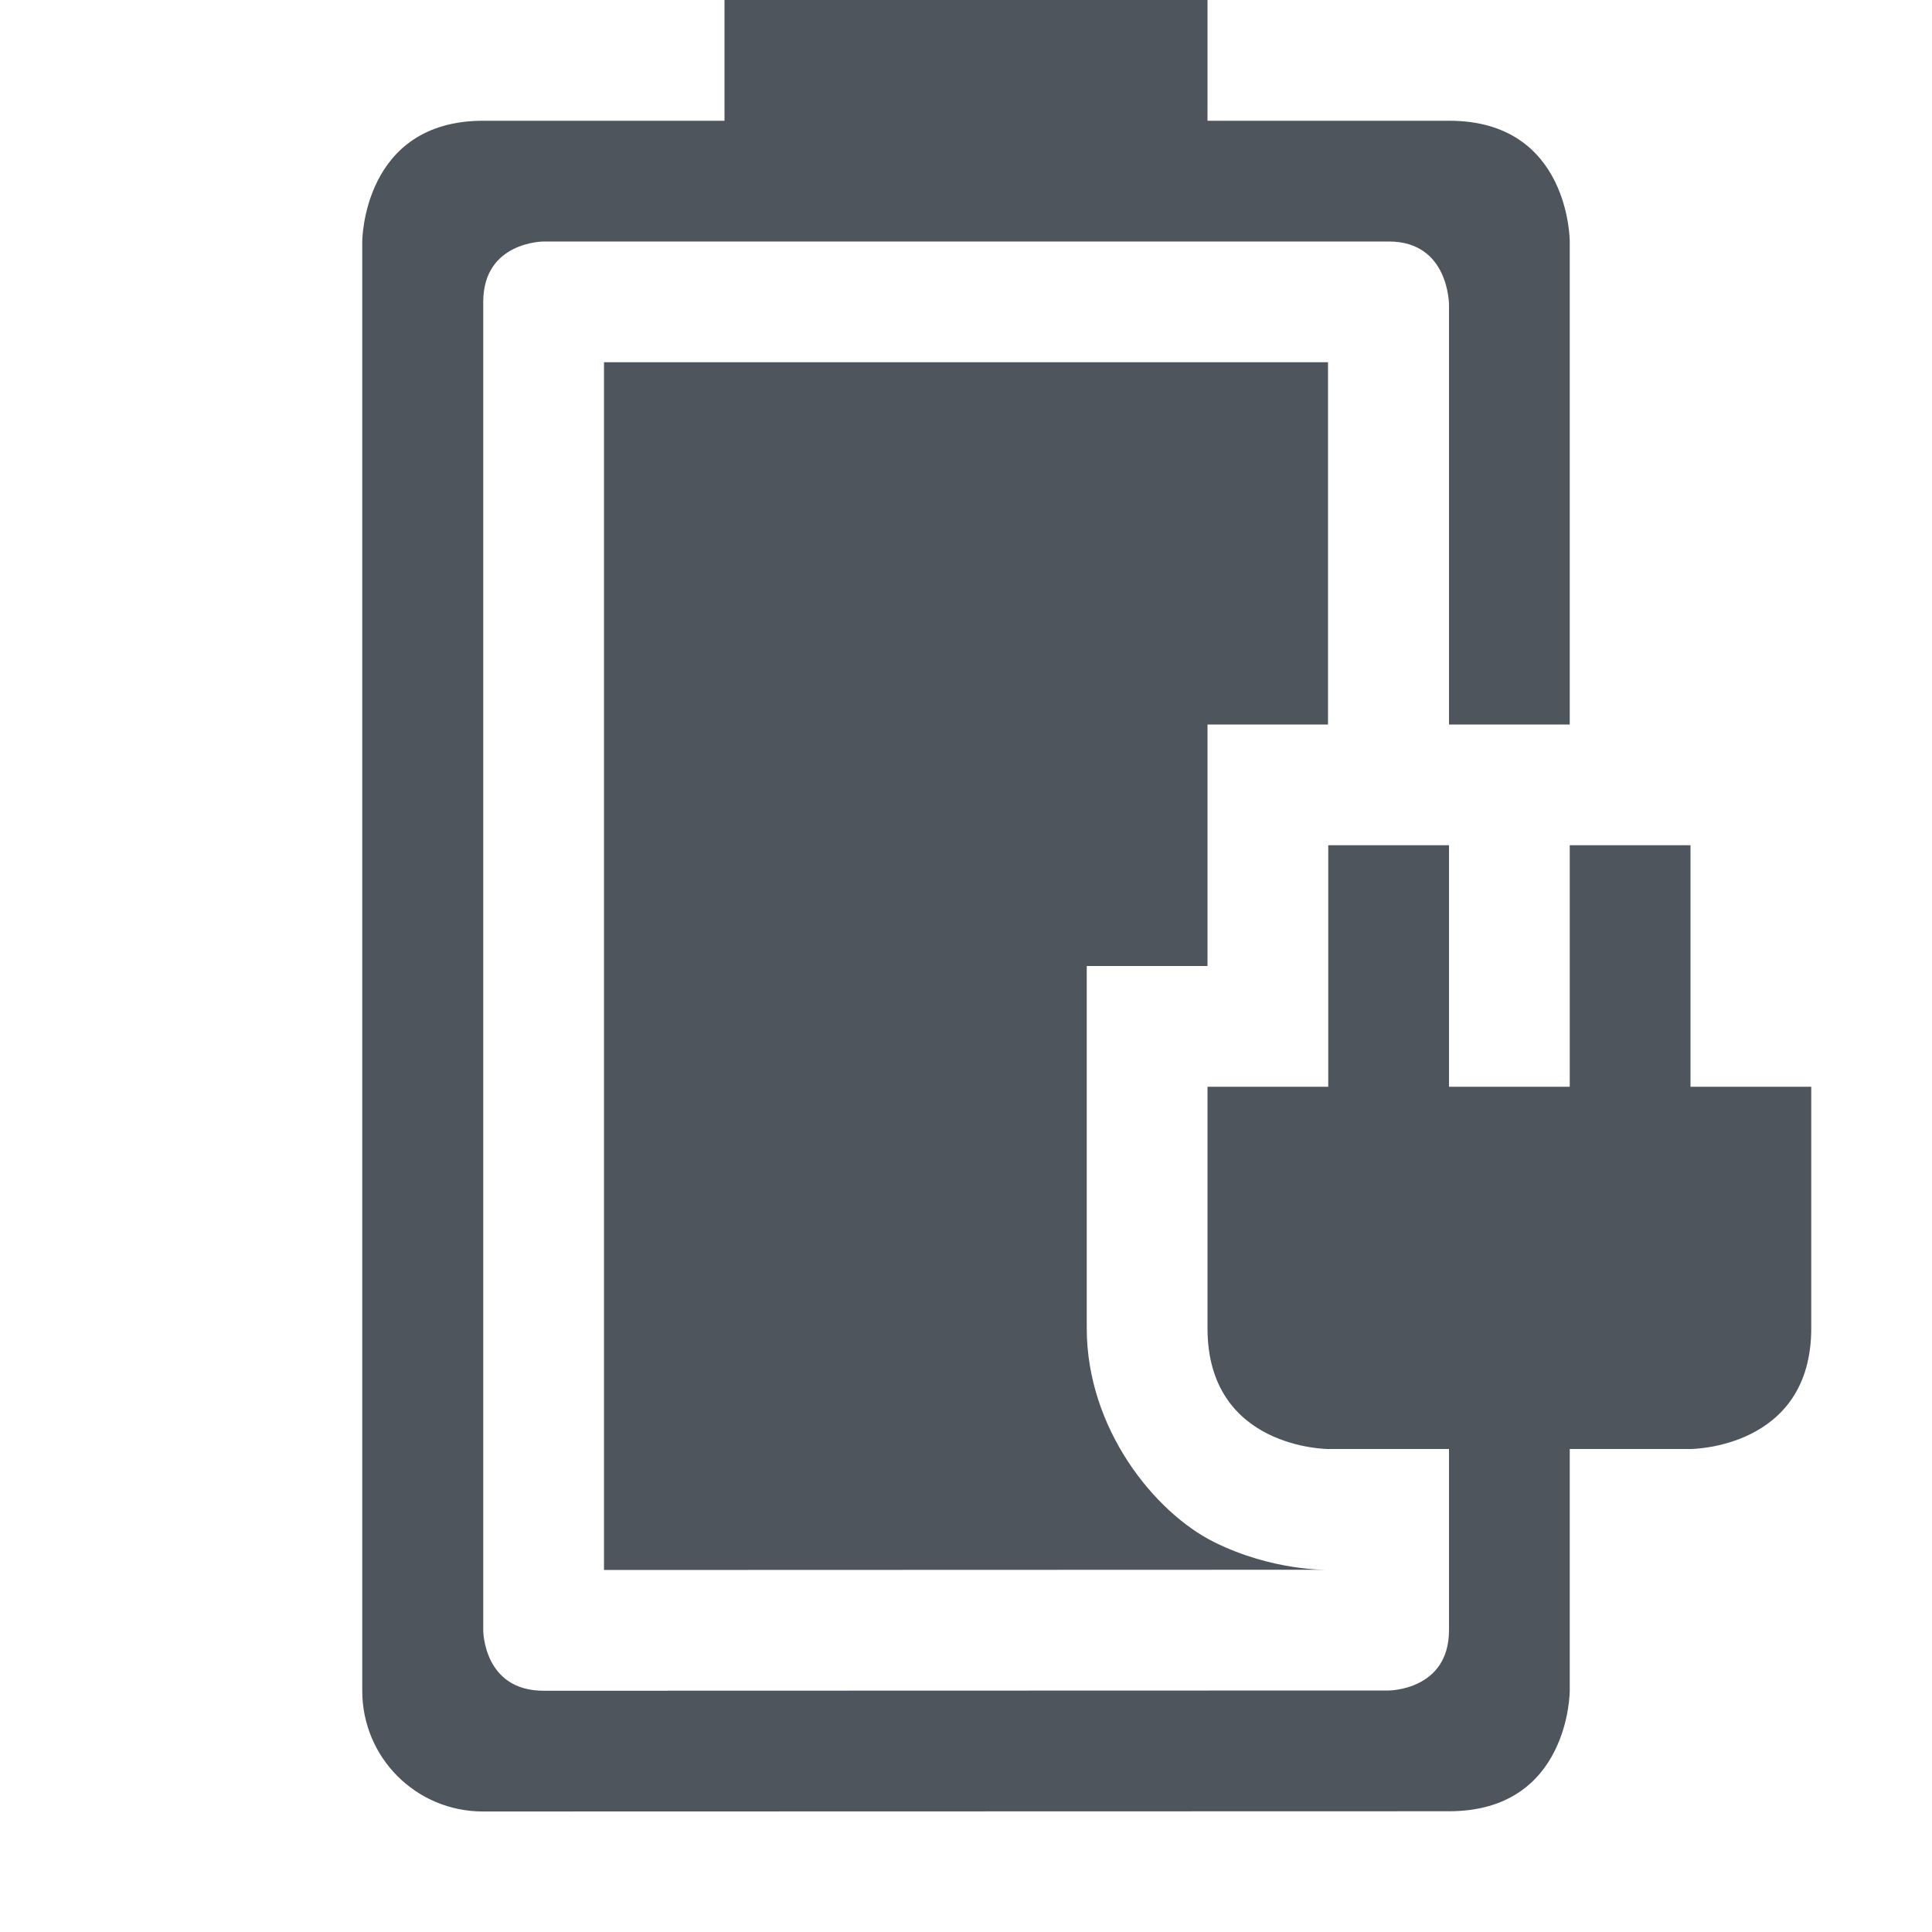 <?xml version='1.0' encoding='UTF-8' standalone='no'?>
<!-- Created with Inkscape (http://www.inkscape.org/) -->

<svg xmlns:cc='http://creativecommons.org/ns#' xmlns:dc='http://purl.org/dc/elements/1.1/' sodipodi:docname='ac-adapter-symbolic.svg' inkscape:export-filename='/home/sam/Junk/source-symbolic.png' inkscape:export-xdpi='96' inkscape:export-ydpi='96' height='16.001' id='svg7384' xmlns:inkscape='http://www.inkscape.org/namespaces/inkscape' xmlns:osb='http://www.openswatchbook.org/uri/2009/osb' xmlns:rdf='http://www.w3.org/1999/02/22-rdf-syntax-ns#' xmlns:sodipodi='http://sodipodi.sourceforge.net/DTD/sodipodi-0.dtd' style='enable-background:new' xmlns:svg='http://www.w3.org/2000/svg' version='1.1' inkscape:version='0.92.0 r' width='16' xmlns='http://www.w3.org/2000/svg'>
  <sodipodi:namedview inkscape:bbox-nodes='true' inkscape:bbox-paths='false' bordercolor='#666666' borderlayer='false' borderopacity='1' inkscape:current-layer='layer10' inkscape:cx='366.56955' inkscape:cy='-210.60254' gridtolerance='10' inkscape:guide-bbox='true' guidetolerance='10' id='namedview88' inkscape:measure-end='0,0' inkscape:measure-start='0,0' inkscape:object-nodes='true' inkscape:object-paths='true' objecttolerance='10' pagecolor='#fafafa' inkscape:pageopacity='1' inkscape:pageshadow='2' showborder='true' showgrid='false' showguides='true' inkscape:showpageshadow='false' inkscape:snap-bbox='true' inkscape:snap-bbox-edge-midpoints='false' inkscape:snap-bbox-midpoints='true' inkscape:snap-center='false' inkscape:snap-global='true' inkscape:snap-grids='true' inkscape:snap-intersection-paths='false' inkscape:snap-midpoints='true' inkscape:snap-nodes='true' inkscape:snap-object-midpoints='true' inkscape:snap-others='true' inkscape:snap-page='false' inkscape:snap-smooth-nodes='true' inkscape:snap-to-guides='true' inkscape:window-height='1016' inkscape:window-maximized='1' inkscape:window-width='1920' inkscape:window-x='0' inkscape:window-y='27' inkscape:zoom='1'>
    <inkscape:grid color='#000000' dotted='false' empcolor='#0800ff' empopacity='0.463' empspacing='4' enabled='true' id='grid4866' opacity='0.165' originx='-196' originy='-440' snapvisiblegridlinesonly='true' spacingx='0.25' spacingy='0.25' type='xygrid' visible='true'/>
    <sodipodi:guide id='guide6512' inkscape:locked='false' orientation='0,1' position='457,-39.75'/>
    <sodipodi:guide id='guide6516' inkscape:locked='false' orientation='1,0' position='284,88'/>
  </sodipodi:namedview>
  <title id='title8473'>Solus Symbolic Icon Theme</title>
  <defs id='defs7386'>
    <linearGradient id='linearGradient6882' osb:paint='solid'>
      <stop id='stop6884' offset='0' style='stop-color:#555555;stop-opacity:1;'/>
    </linearGradient>
    <linearGradient id='linearGradient5606' osb:paint='solid'>
      <stop id='stop5608' offset='0' style='stop-color:#000000;stop-opacity:1;'/>
    </linearGradient>
    <filter inkscape:collect='always' id='filter7554' style='color-interpolation-filters:sRGB'>
      <feBlend inkscape:collect='always' id='feBlend7556' in2='BackgroundImage' mode='darken'/>
    </filter>
  </defs>
  <g inkscape:groupmode='layer' id='layer9' inkscape:label='status' style='display:inline' transform='translate(-437,223.001)'/>
  <g inkscape:groupmode='layer' id='layer10' inkscape:label='devices' style='display:inline;filter:url(#filter7554)' transform='translate(-437,223.001)'>
    
    <path inkscape:connector-curvature='0' d='m 443,-223.001 v 1 h -1.998 c -1,0 -1.002,1 -1.002,1 v 12.002 c 0,0.554 0.446,1 1,1 l 8,-0.002 c 1,0 1,-0.998 1,-0.998 v -2.002 h 1 c 0,0 1,0 1,-1 v -2 h -1 v -2 h -1 v 2 h -1 v -2 h -1 v 2 h -1 v 2 c 0,1 1,1 1,1 h 1 v 1.5 c 0,0.5 -0.5,0.5 -0.5,0.5 l -6.998,0.002 c -0.5,1.4e-4 -0.5,-0.5 -0.5,-0.5 v -11.002 c 0,-0.5 0.5,-0.5 0.5,-0.5 h 7 c 0.5,0 0.498,0.525 0.498,0.525 v 3.475 h 1 v -4 c 0,0 0.002,-1 -0.998,-1 h -2.002 v -1 z' id='path6728-0' sodipodi:nodetypes='ccscssccccsccccccccccsccccscscsccccsccc' style='fill:#4f555d;fill-opacity:1;stroke:none'/>
    <path inkscape:connector-curvature='0' d='m 442.002,-220.001 v 10.002 l 5.996,-0.002 c -0.003,9e-5 -0.458,0.013 -0.945,-0.23 -0.489,-0.244 -1.053,-0.936 -1.053,-1.77 v -3 h 1 v -2 h 0.998 v -3 z' id='rect6825-5-2' style='display:inline;opacity:1;fill:#4f555d;fill-opacity:1;stroke:none;stroke-width:2;stroke-linecap:round;stroke-linejoin:round;stroke-miterlimit:4;stroke-dasharray:none;stroke-dashoffset:0;stroke-opacity:1;enable-background:new'/>
  </g>
  <g inkscape:groupmode='layer' id='layer1' inkscape:label='places' style='display:inline' transform='translate(-196,-393.999)'/>
  <g inkscape:groupmode='layer' id='layer14' inkscape:label='mimetypes' style='display:inline' transform='translate(-437,223.001)'/>
  <g inkscape:groupmode='layer' id='layer15' inkscape:label='emblems' style='display:inline' transform='translate(-437,223.001)'/>
  <g inkscape:groupmode='layer' id='g71291' inkscape:label='emotes' style='display:inline' transform='translate(-437,223.001)'/>
  <g inkscape:groupmode='layer' id='layer2' inkscape:label='categories' style='display:inline' transform='translate(-196,-243.999)'/>
  <g inkscape:groupmode='layer' id='layer12' inkscape:label='actions' style='display:inline' transform='translate(-437,223.001)'/>
  <g inkscape:groupmode='layer' id='layer3' inkscape:label='apps' transform='translate(-196,-503.999)'/>
</svg>
